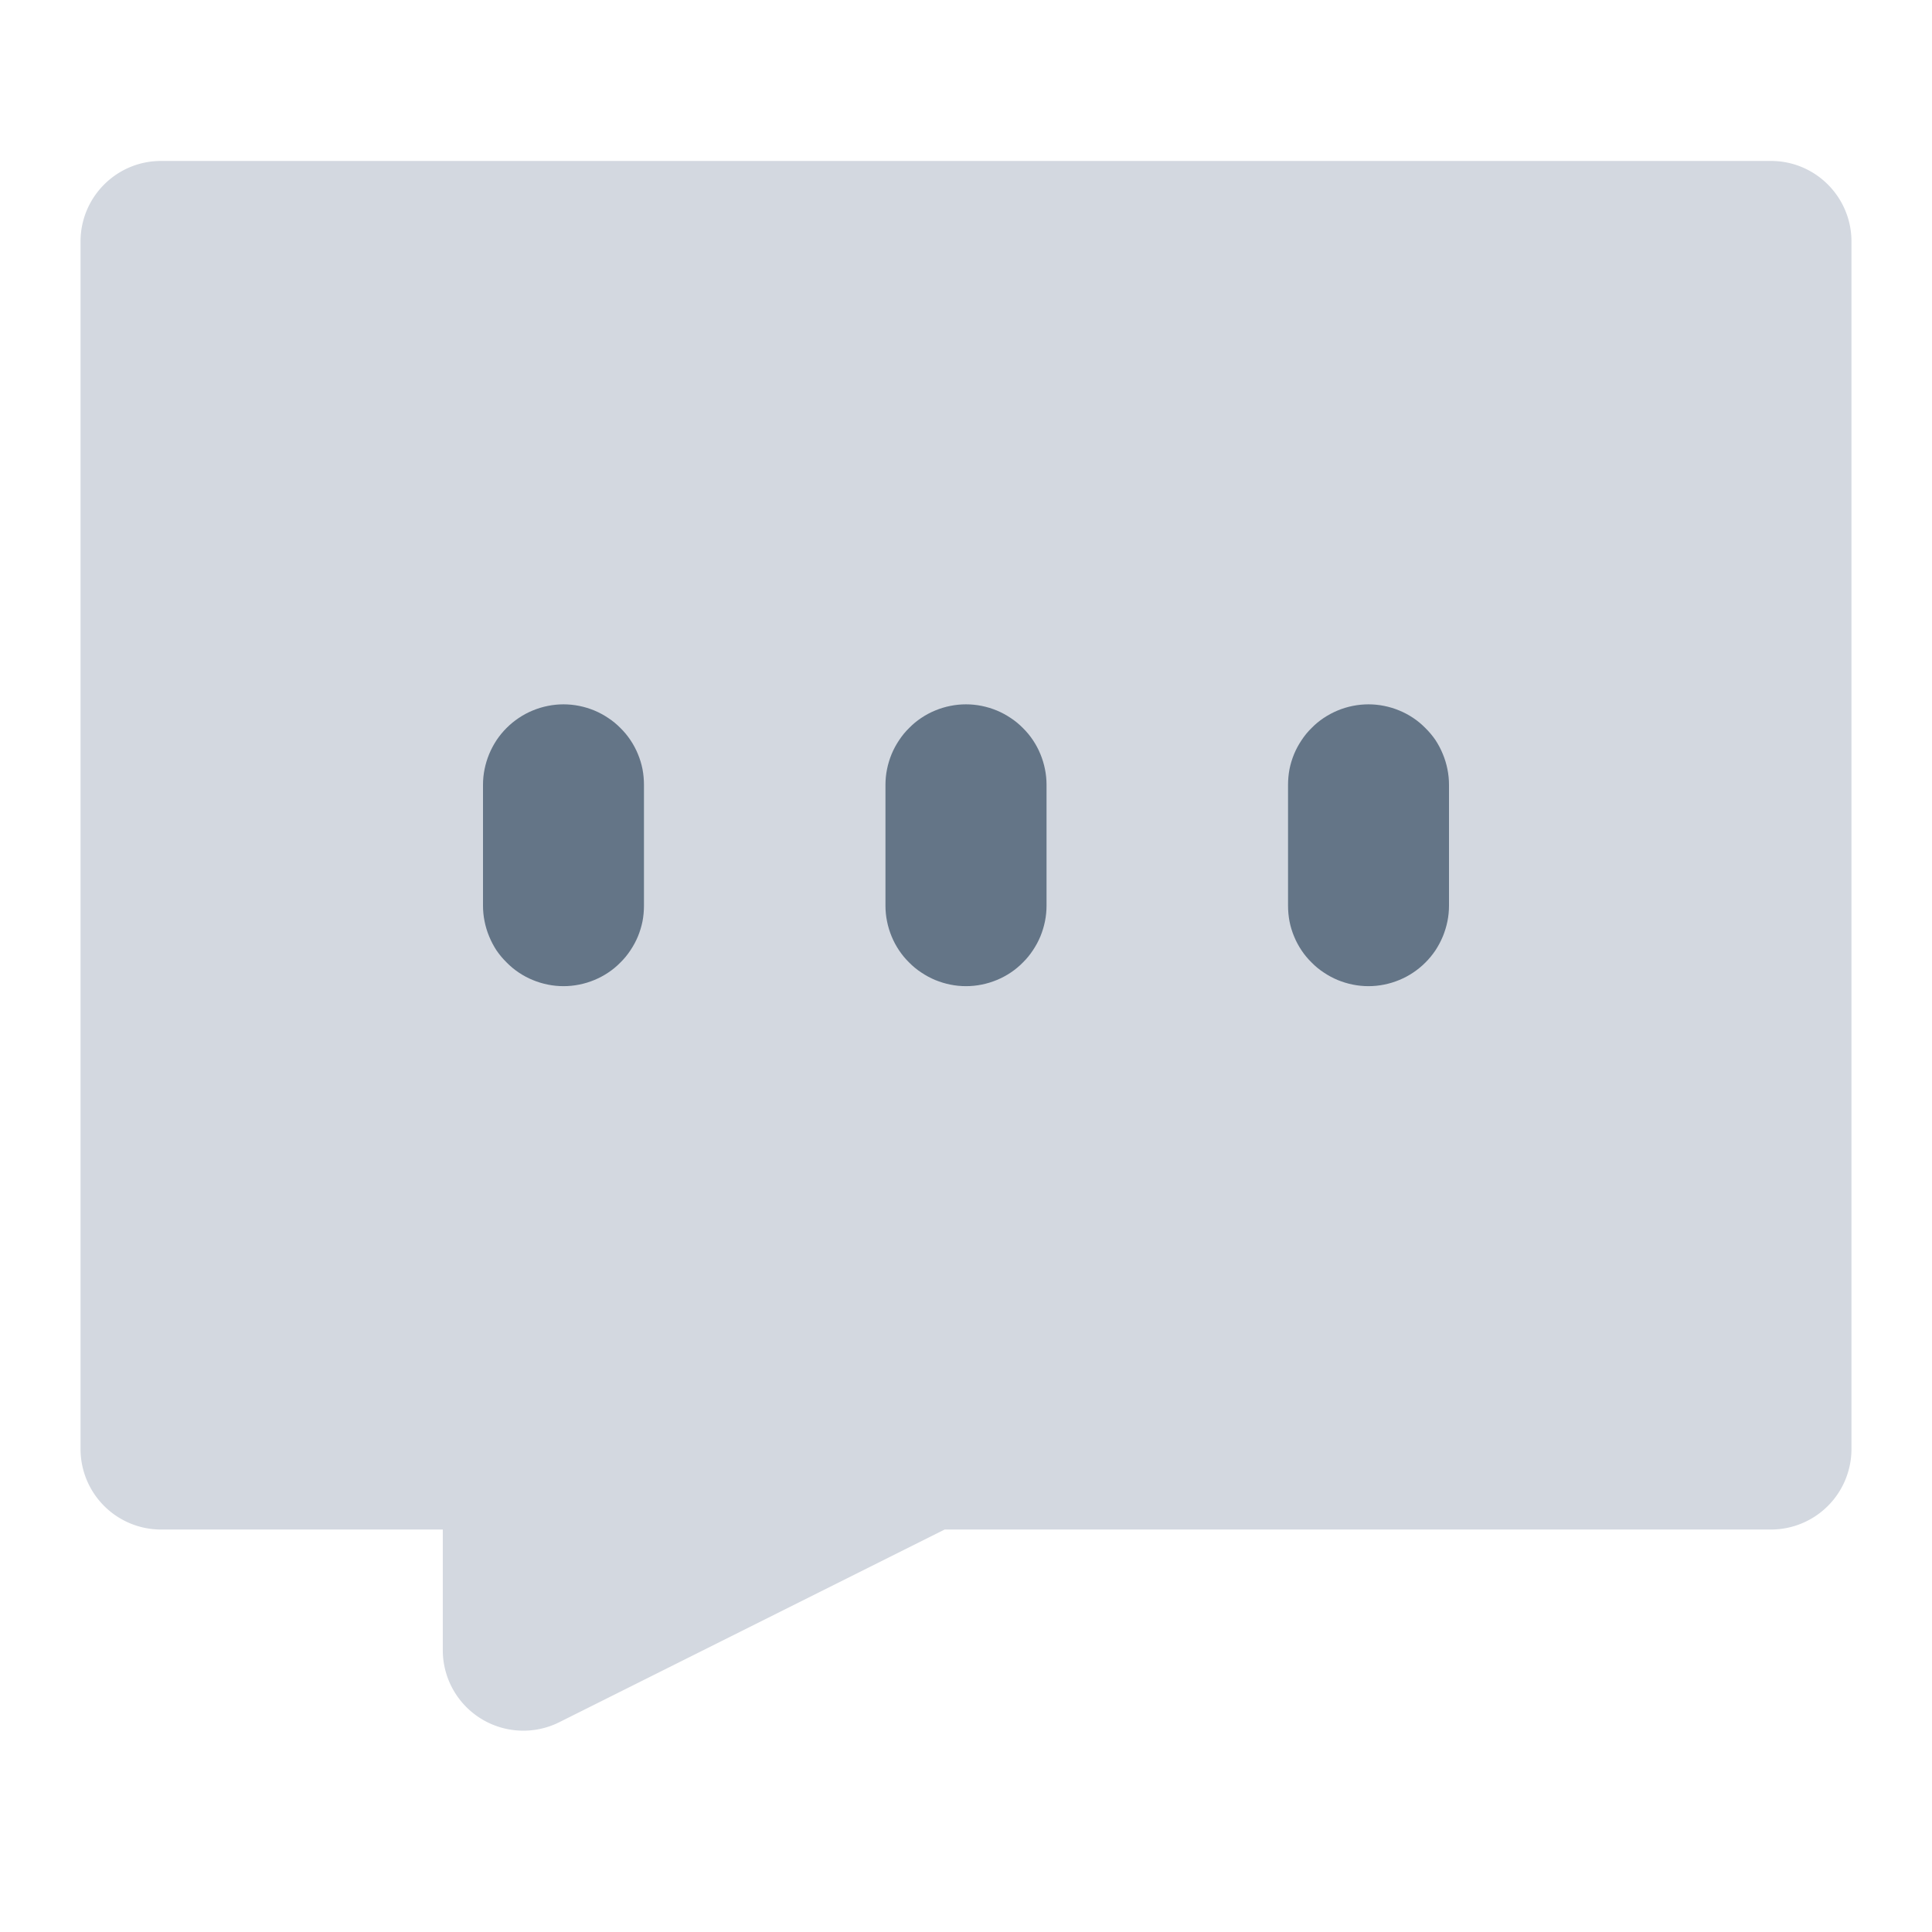 <svg xmlns="http://www.w3.org/2000/svg" xmlns:xlink="http://www.w3.org/1999/xlink" width="16" height="16" fill="none"><g><mask id="b" fill="#fff"><use xlink:href="#a"/></mask><g mask="url(#b)"><path fill-rule="evenodd" d="M14.667 2H1.333v10h3v1.667L7.667 12h7V2z" fill="#D3D8E0"/><path d="M14.667 2.667H1.333V2H2v10h-.667v-.667h3c.368 0 .667.299.667.667v1.667h-.667l-.298-.597 3.333-1.666a.667.667 0 01.299-.07h7V12H14V2h.667v.667zm0-1.334c.368 0 .666.299.666.667v10a.667.667 0 01-.666.667h-7V12l.298.596-3.334 1.667a.667.667 0 01-.964-.596V12h.666v.667h-3A.667.667 0 01.667 12V2c0-.368.298-.667.666-.667h13.334z" fill="#D3D8E0"/><path d="M5.333 6.5v1q0 .066-.012.13-.013.064-.038.125-.025.06-.062.115-.036.055-.083.101-.046.047-.1.083-.055.037-.116.062-.06.025-.125.038-.065.013-.13.013-.066 0-.13-.013-.065-.013-.125-.038-.061-.025-.116-.062-.054-.036-.1-.083-.047-.046-.084-.1-.036-.055-.061-.116-.025-.06-.038-.125Q4 7.566 4 7.5v-1q0-.066.013-.13t.038-.125q.025-.06.061-.115.037-.055.083-.101.047-.047.101-.083.055-.037.116-.062.06-.025.125-.038.064-.013.13-.013.065 0 .13.013.064.013.125.038.06.025.115.062.055.036.101.083.047.046.083.1.037.055.062.116.025.06.038.125.012.064.012.13zM8.667 6.5v1q0 .066-.013.13t-.038.125q-.025.06-.062.115-.036.055-.083.101-.046.047-.1.083-.055.037-.116.062-.06.025-.125.038-.064.013-.13.013t-.13-.013q-.064-.013-.125-.038-.06-.025-.115-.062-.055-.036-.101-.083-.047-.046-.083-.1-.037-.055-.062-.116-.025-.06-.038-.125-.013-.064-.013-.13v-1q0-.066.013-.13t.038-.125q.025-.06.062-.115.036-.055.083-.101.046-.047.1-.083.055-.037.116-.062.06-.025.125-.038.064-.013.13-.013t.13.013q.064.013.125.038.06.025.115.062.055.036.101.083.047.046.083.1.037.055.062.116.025.06.038.125.013.064.013.13zM12 6.5v1q0 .066-.013.13t-.038.125q-.025.06-.061.115-.037.055-.083.101-.047.047-.101.083-.055.037-.116.062-.06.025-.125.038-.064.013-.13.013-.065 0-.13-.013-.064-.013-.125-.038-.06-.025-.115-.062-.055-.036-.101-.083-.047-.046-.083-.1-.037-.055-.062-.116-.025-.06-.038-.125-.012-.064-.012-.13v-1q0-.066.012-.13.013-.064.038-.125.025-.06.062-.115.036-.055.083-.101.046-.047.1-.083.056-.037.116-.062.06-.025.125-.038.065-.013.13-.013.066 0 .13.013.065.013.125.038.061.025.116.062.054.036.1.083.047.046.084.1.036.055.061.116.025.06.038.125.013.064.013.13z" fill="#647587"/></g></g><defs><rect id="a" x="0" y="0" width="16" height="16" rx="0" ry="0"/></defs></svg>